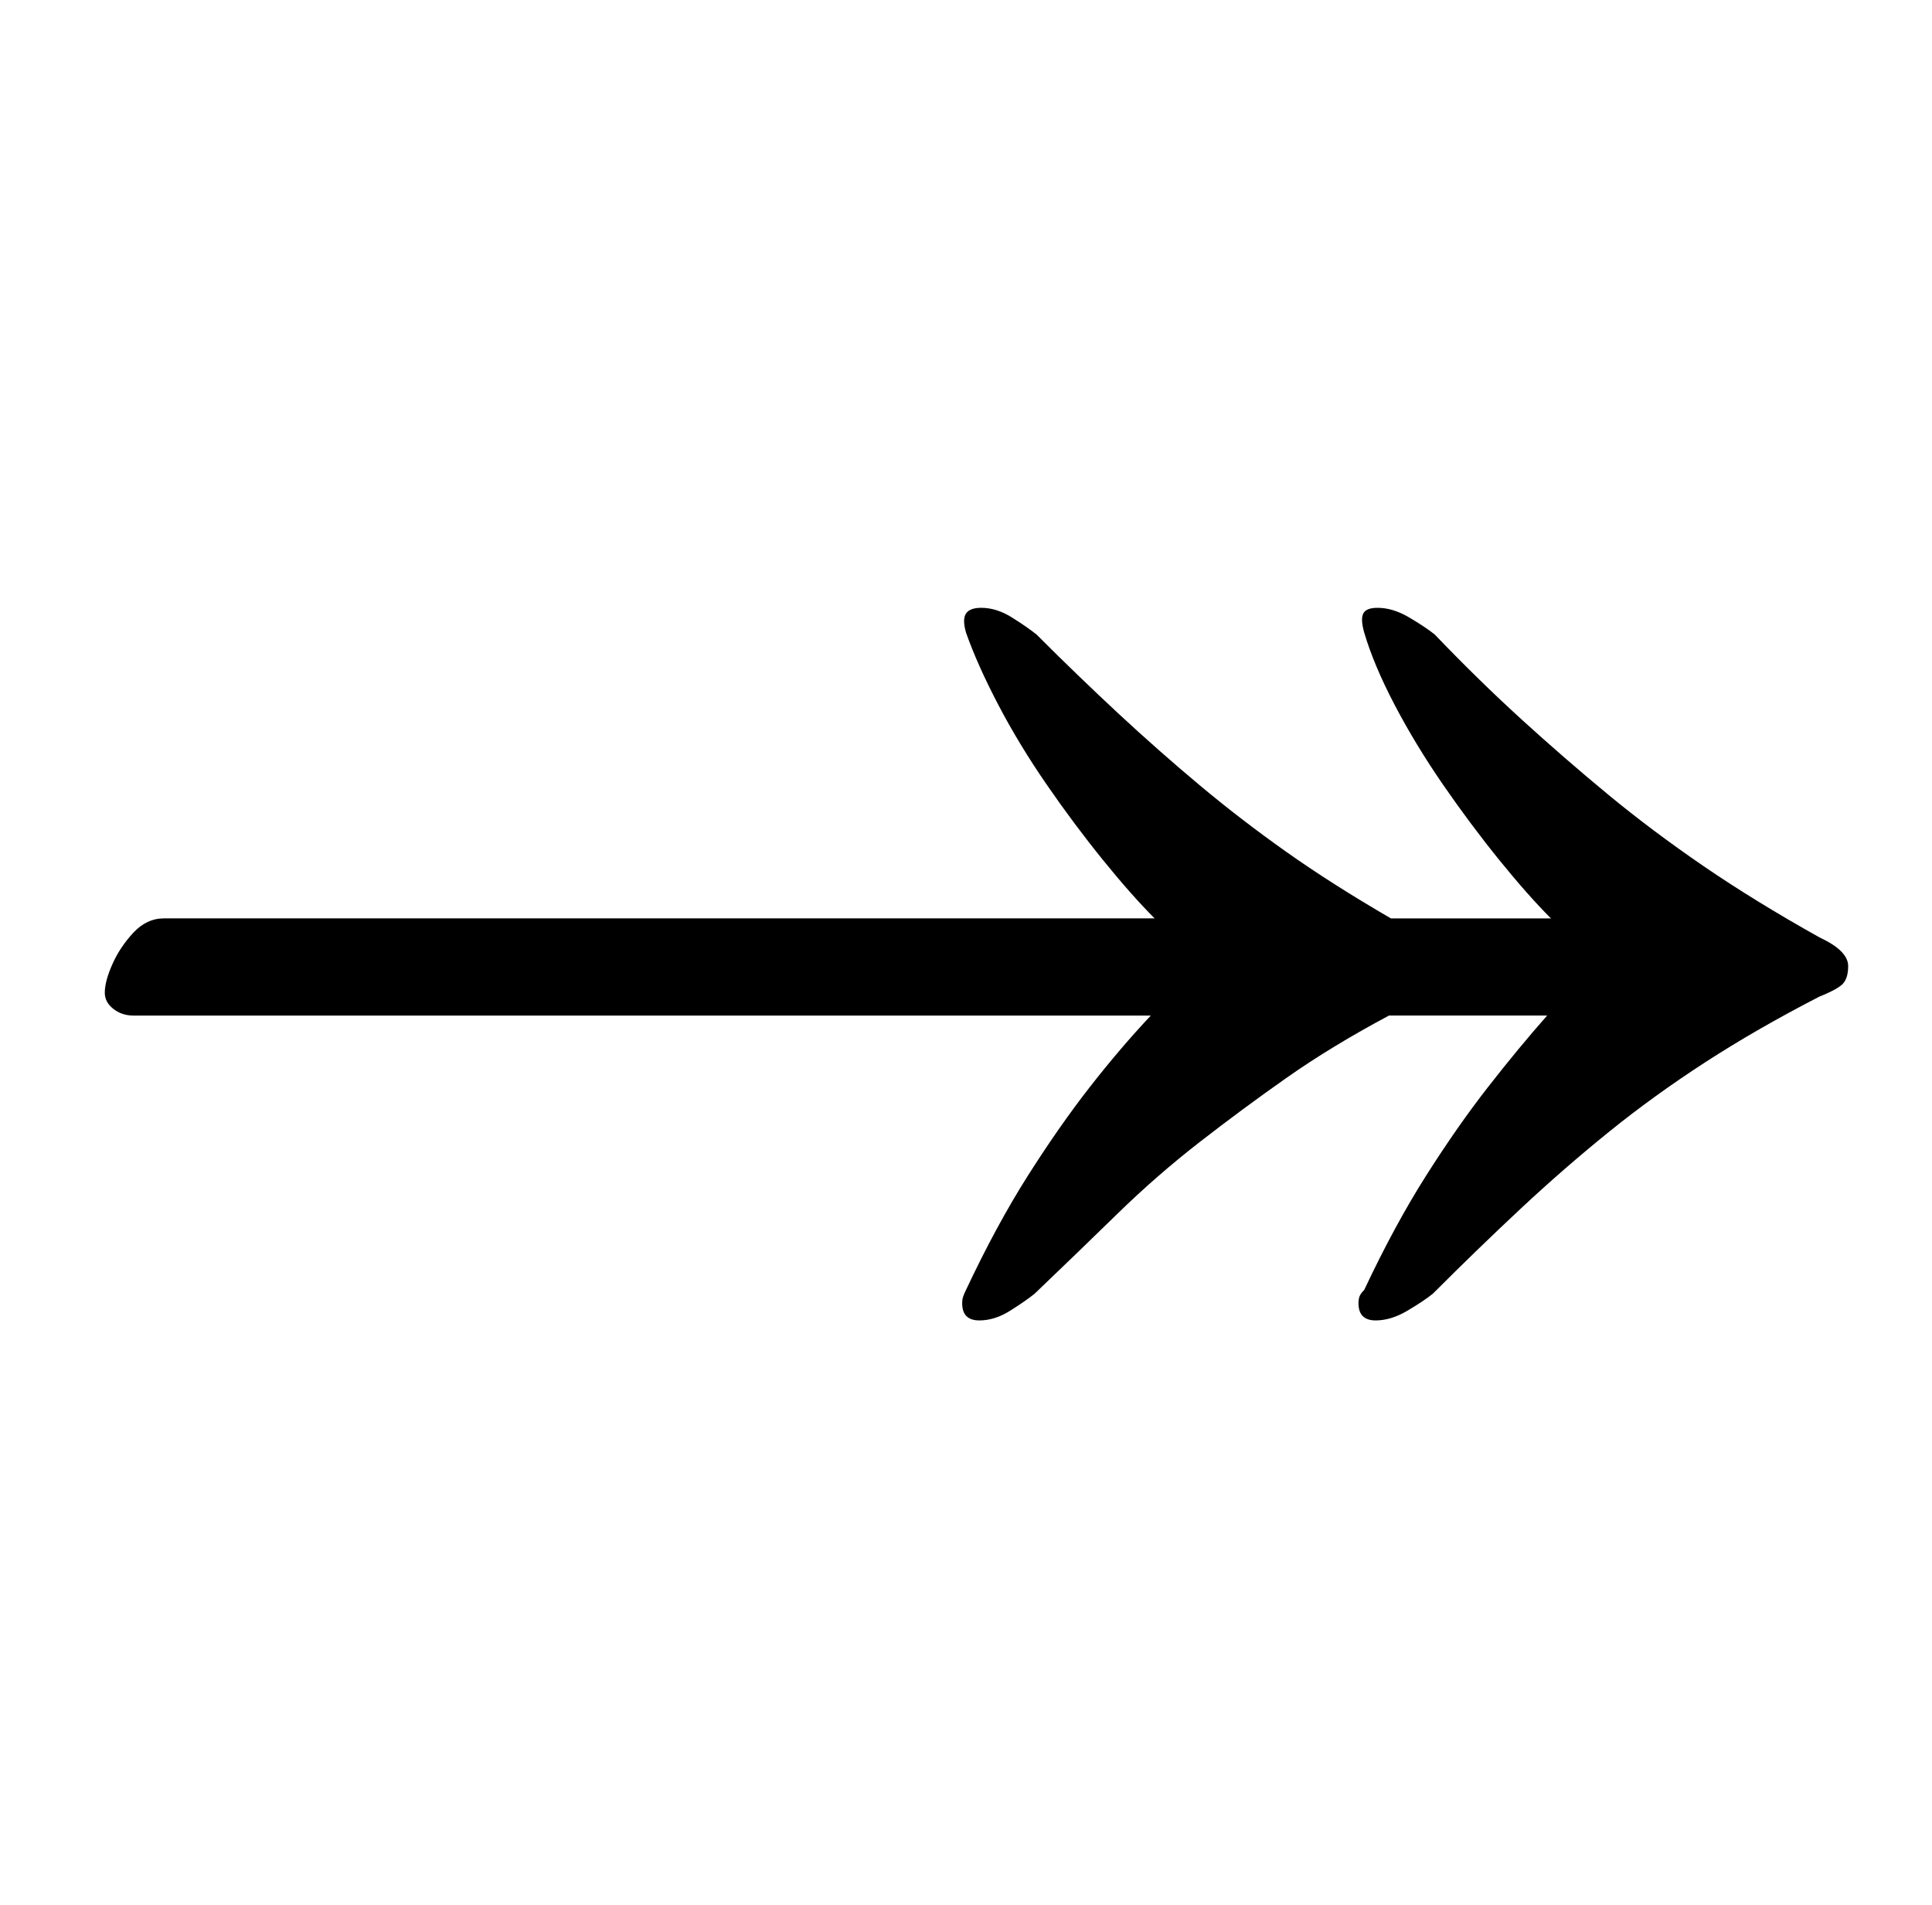 <?xml version="1.0" standalone="no"?>
<!DOCTYPE svg PUBLIC "-//W3C//DTD SVG 1.1//EN" "http://www.w3.org/Graphics/SVG/1.1/DTD/svg11.dtd" >
<svg xmlns="http://www.w3.org/2000/svg" xmlns:xlink="http://www.w3.org/1999/xlink" version="1.1" viewBox="-10 0 1014 1000">
  <g transform="matrix(1 0 0 -1 0 800)">
   <path fill="currentColor"
d="M713 481q8 0 16.5 -5t13.5 -9q23 -24 45.5 -44.5t45.5 -39.5t50 -37.5t61 -37.5q15 -7 15 -15q0 -6 -2.5 -9t-12.5 -7q-33 -17 -60 -34.5t-50.5 -36.5t-46 -40t-46.5 -45q-5 -4 -13.5 -9t-16.5 -5q-9 0 -9 9q0 2 0.5 3.5t2.5 3.5q16 34 32.5 60t32.5 46.5t31 37.5h-83
q-30 -16 -53.5 -32.5t-46 -34t-43 -37.5t-43.5 -42q-5 -4 -13 -9t-16 -5q-9 0 -9 9q0 2 0.5 3.5t1.5 3.5q16 34 32.5 60t32.5 46.5t32 37.5h-534q-6 0 -10.5 3.5t-4.5 8.5q0 6 4 15t11 16.5t16 7.5h520q-12 12 -27 30.5t-29.5 39.5t-25.5 42t-17 38q-2 7 0 10t8 3q8 0 16 -5
t13 -9q22 -22 43 -41.5t42.5 -37.5t45.5 -35t55 -35h84q-12 12 -27 30.5t-29.5 39.5t-25.5 42t-16 38q-2 7 -0.5 10t7.5 3z" />
  </g>

</svg>
